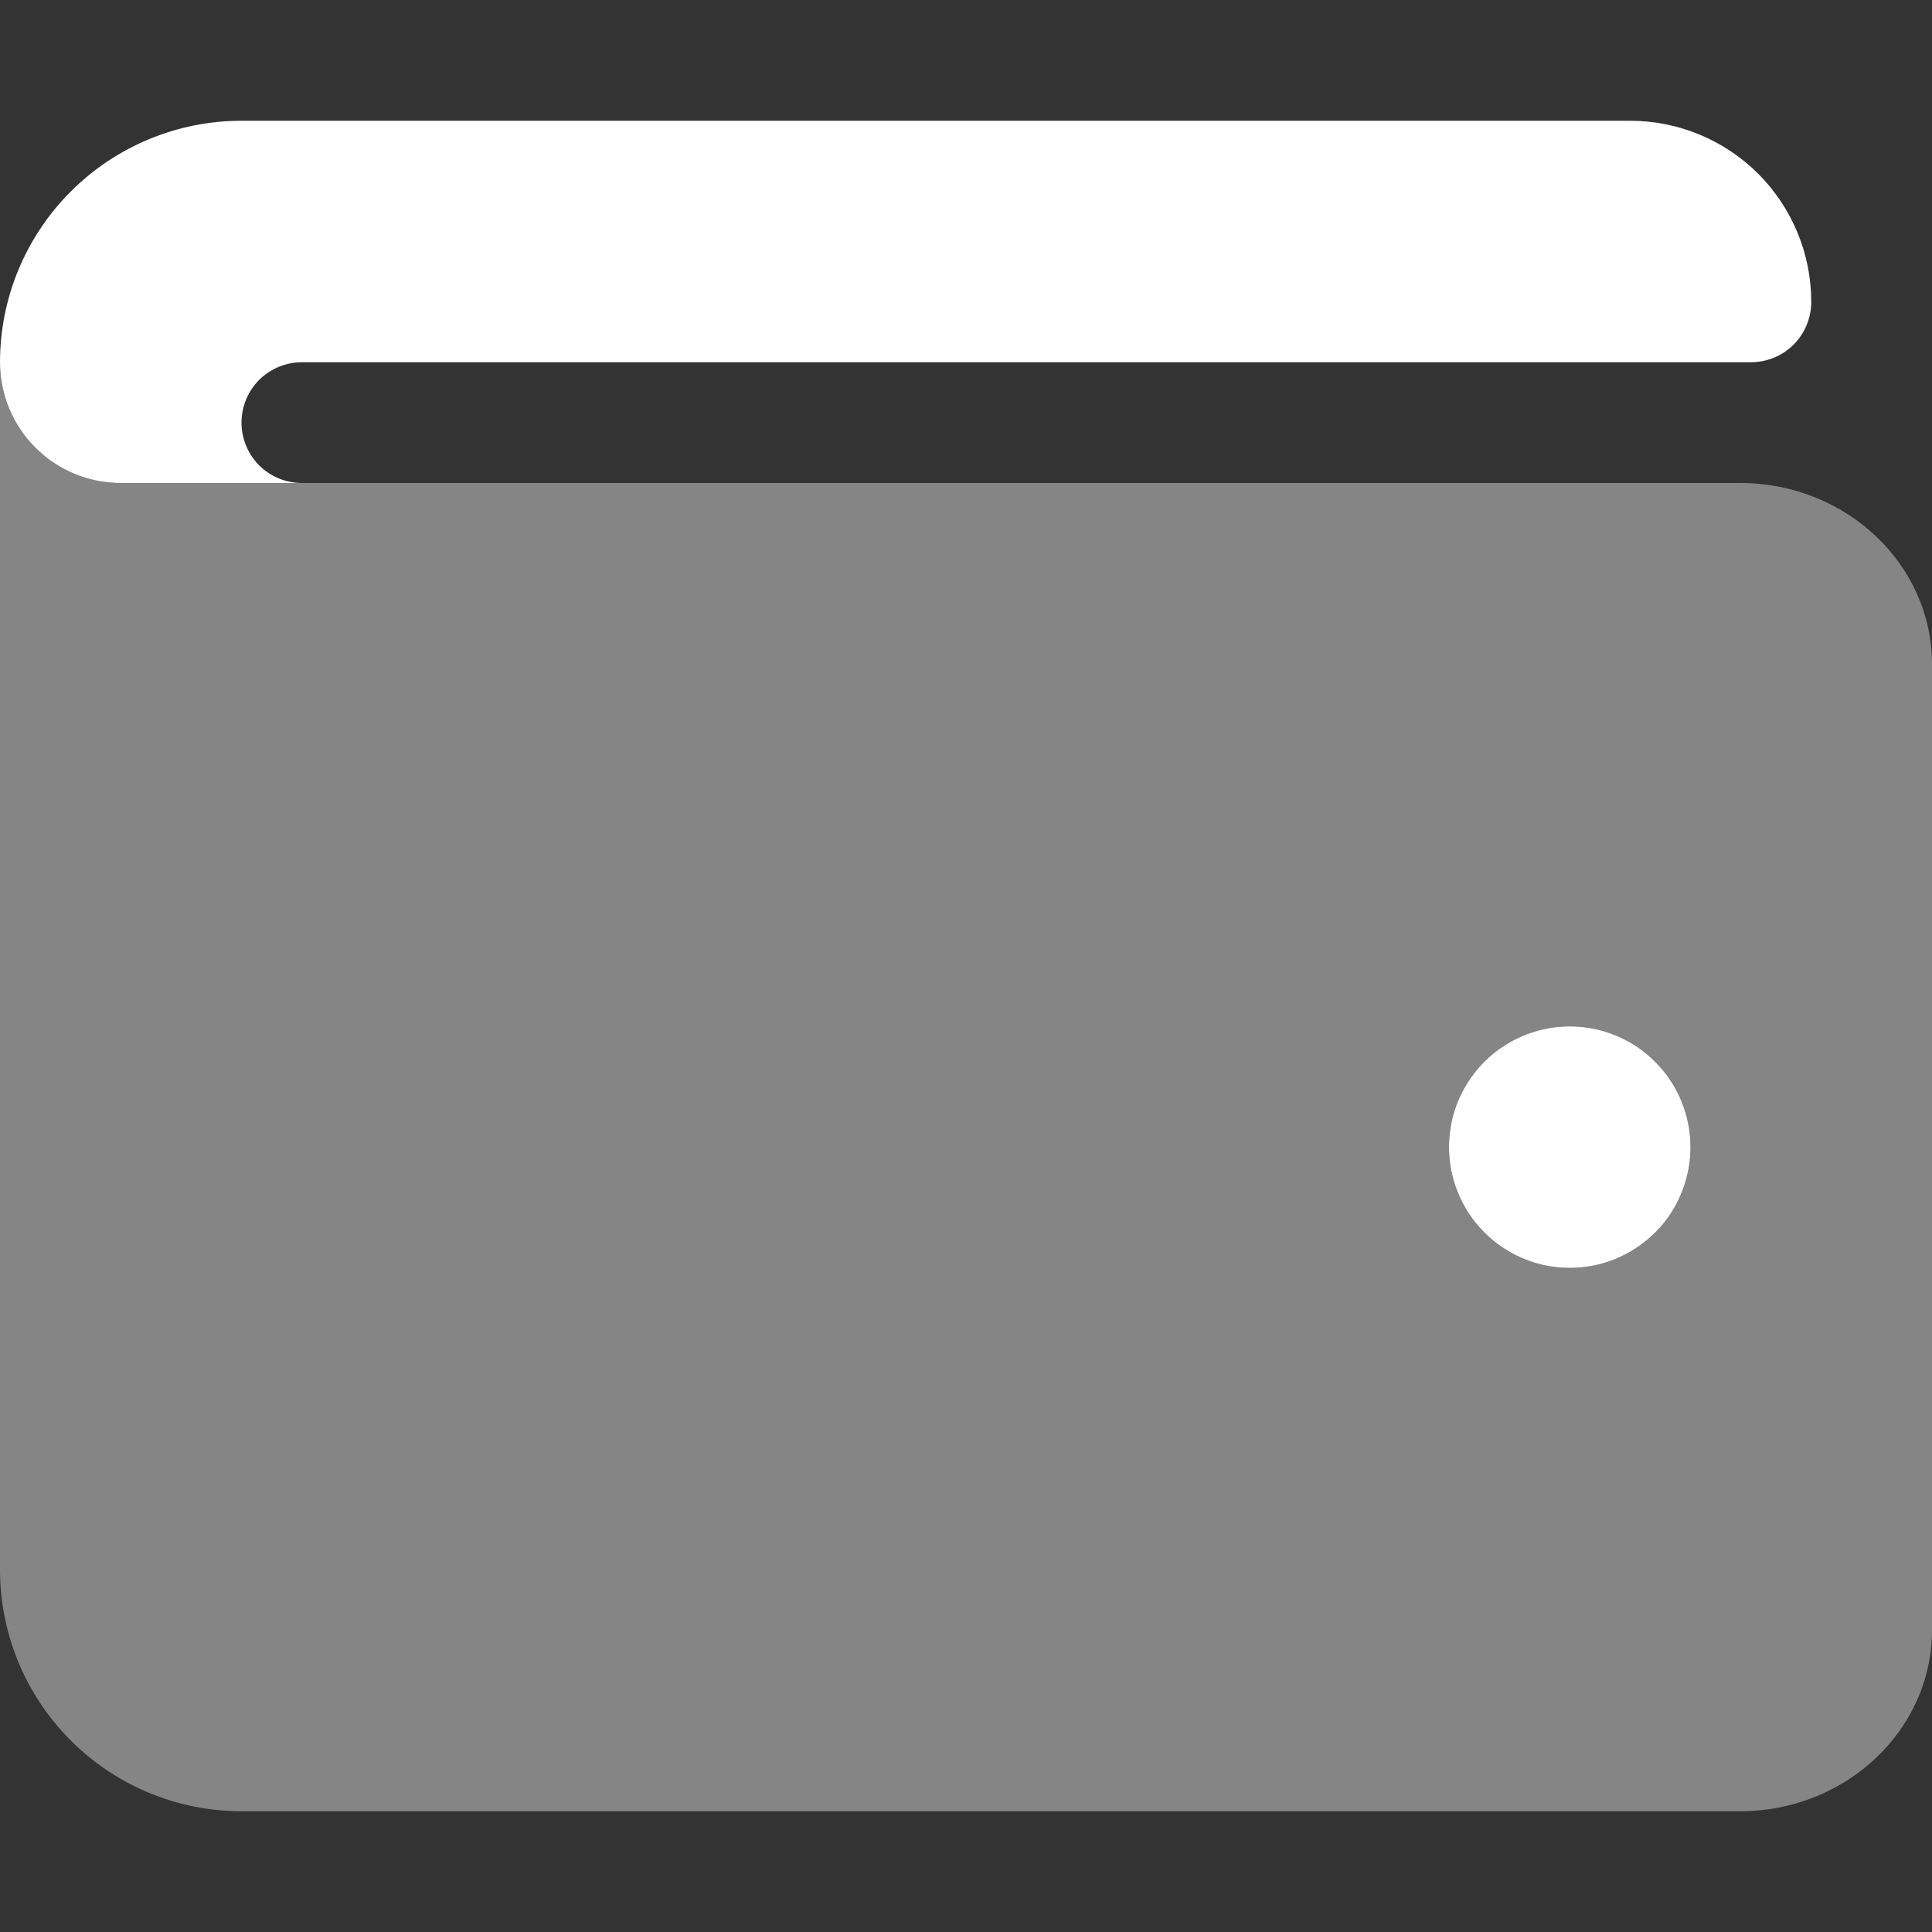 <svg width="16" height="16" viewBox="0 0 16 16" fill="none" xmlns="http://www.w3.org/2000/svg">
<rect x="0" y="0" width="16" height="16" fill="#333333" stroke="none"/>
<g clip-path="url(#clip0)">
<path d="M13 8.5C12.802 8.5 12.609 8.559 12.444 8.669C12.28 8.778 12.152 8.935 12.076 9.117C12 9.3 11.981 9.501 12.019 9.695C12.058 9.889 12.153 10.067 12.293 10.207C12.433 10.347 12.611 10.442 12.805 10.481C12.999 10.519 13.2 10.5 13.383 10.424C13.565 10.348 13.722 10.22 13.832 10.056C13.941 9.891 14 9.698 14 9.5C14 9.235 13.895 8.98 13.707 8.793C13.52 8.605 13.265 8.5 13 8.5ZM13.5 1H2C1.47 1 0.961 1.211 0.586 1.586C0.211 1.961 0 2.47 0 3C0 3.265 0.105 3.52 0.293 3.707C0.48 3.895 0.735 4 1 4H2.5C2.367 4 2.24 3.947 2.146 3.854C2.053 3.76 2 3.633 2 3.5C2 3.367 2.053 3.24 2.146 3.146C2.24 3.053 2.367 3 2.5 3H14.5C14.633 3 14.76 2.947 14.854 2.854C14.947 2.76 15 2.633 15 2.5C15 2.102 14.842 1.721 14.561 1.439C14.279 1.158 13.898 1 13.5 1Z" fill="white"/>
<path opacity="0.4" d="M14.412 4H1C0.735 4 0.48 3.895 0.293 3.707C0.105 3.52 0 3.265 0 3V13C0 13.53 0.211 14.039 0.586 14.414C0.961 14.789 1.47 15 2 15H14.412C15.287 15 16 14.327 16 13.5V5.5C16 4.673 15.288 4 14.412 4ZM13 10.5C12.802 10.5 12.609 10.441 12.444 10.332C12.28 10.222 12.152 10.065 12.076 9.883C12 9.7 11.981 9.499 12.019 9.305C12.058 9.111 12.153 8.933 12.293 8.793C12.433 8.653 12.611 8.558 12.805 8.519C12.999 8.481 13.2 8.5 13.383 8.576C13.565 8.652 13.722 8.78 13.832 8.944C13.941 9.109 14 9.302 14 9.5C14 9.765 13.895 10.02 13.707 10.207C13.52 10.395 13.265 10.5 13 10.5Z" fill="white"/>
</g>
<defs>
<clipPath id="clip0">
<rect width="16" height="16" fill="white"/>
</clipPath>
</defs>
</svg>
